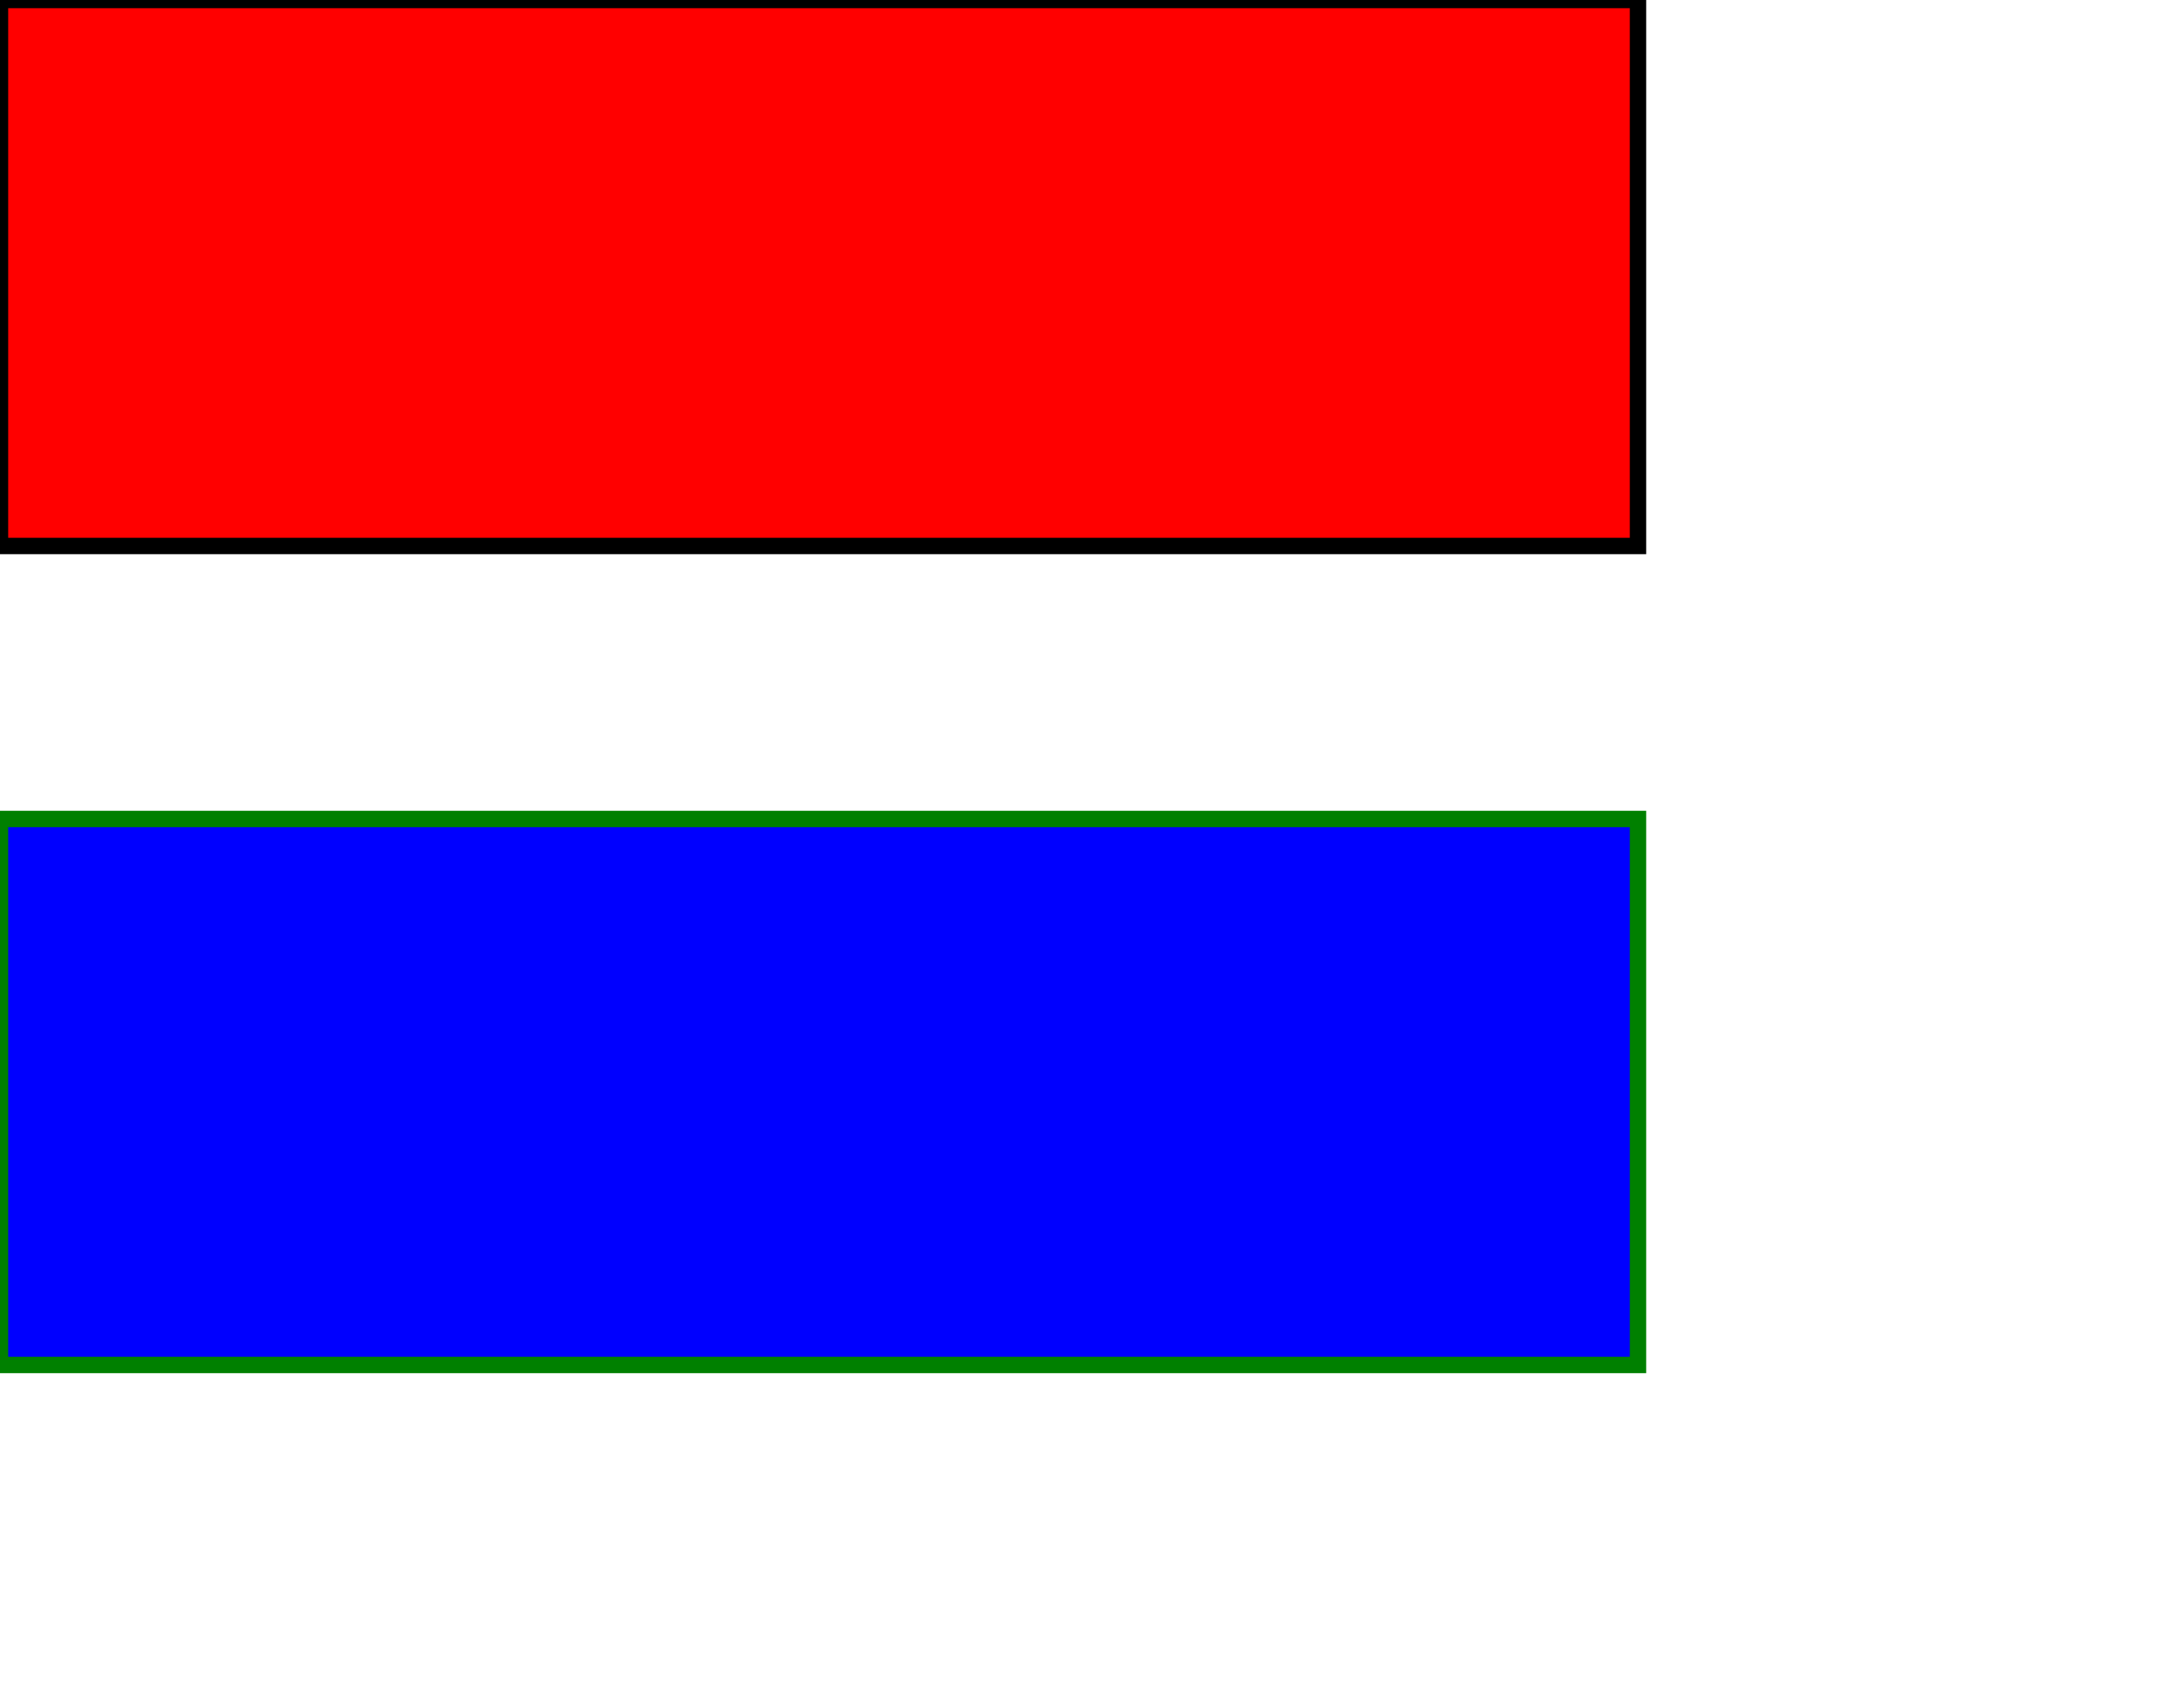 <svg width="400" height="310">
  <g fill="green" style="fill:rgb(0,0,255);stroke-width:3;stroke:rgb(0,0,0)" >
      <rect width="300" height="100" fill="red"  />
      <rect y="150" width="300" height="100" stroke="yellow" style="stroke:green" />
  </g>
</svg>
